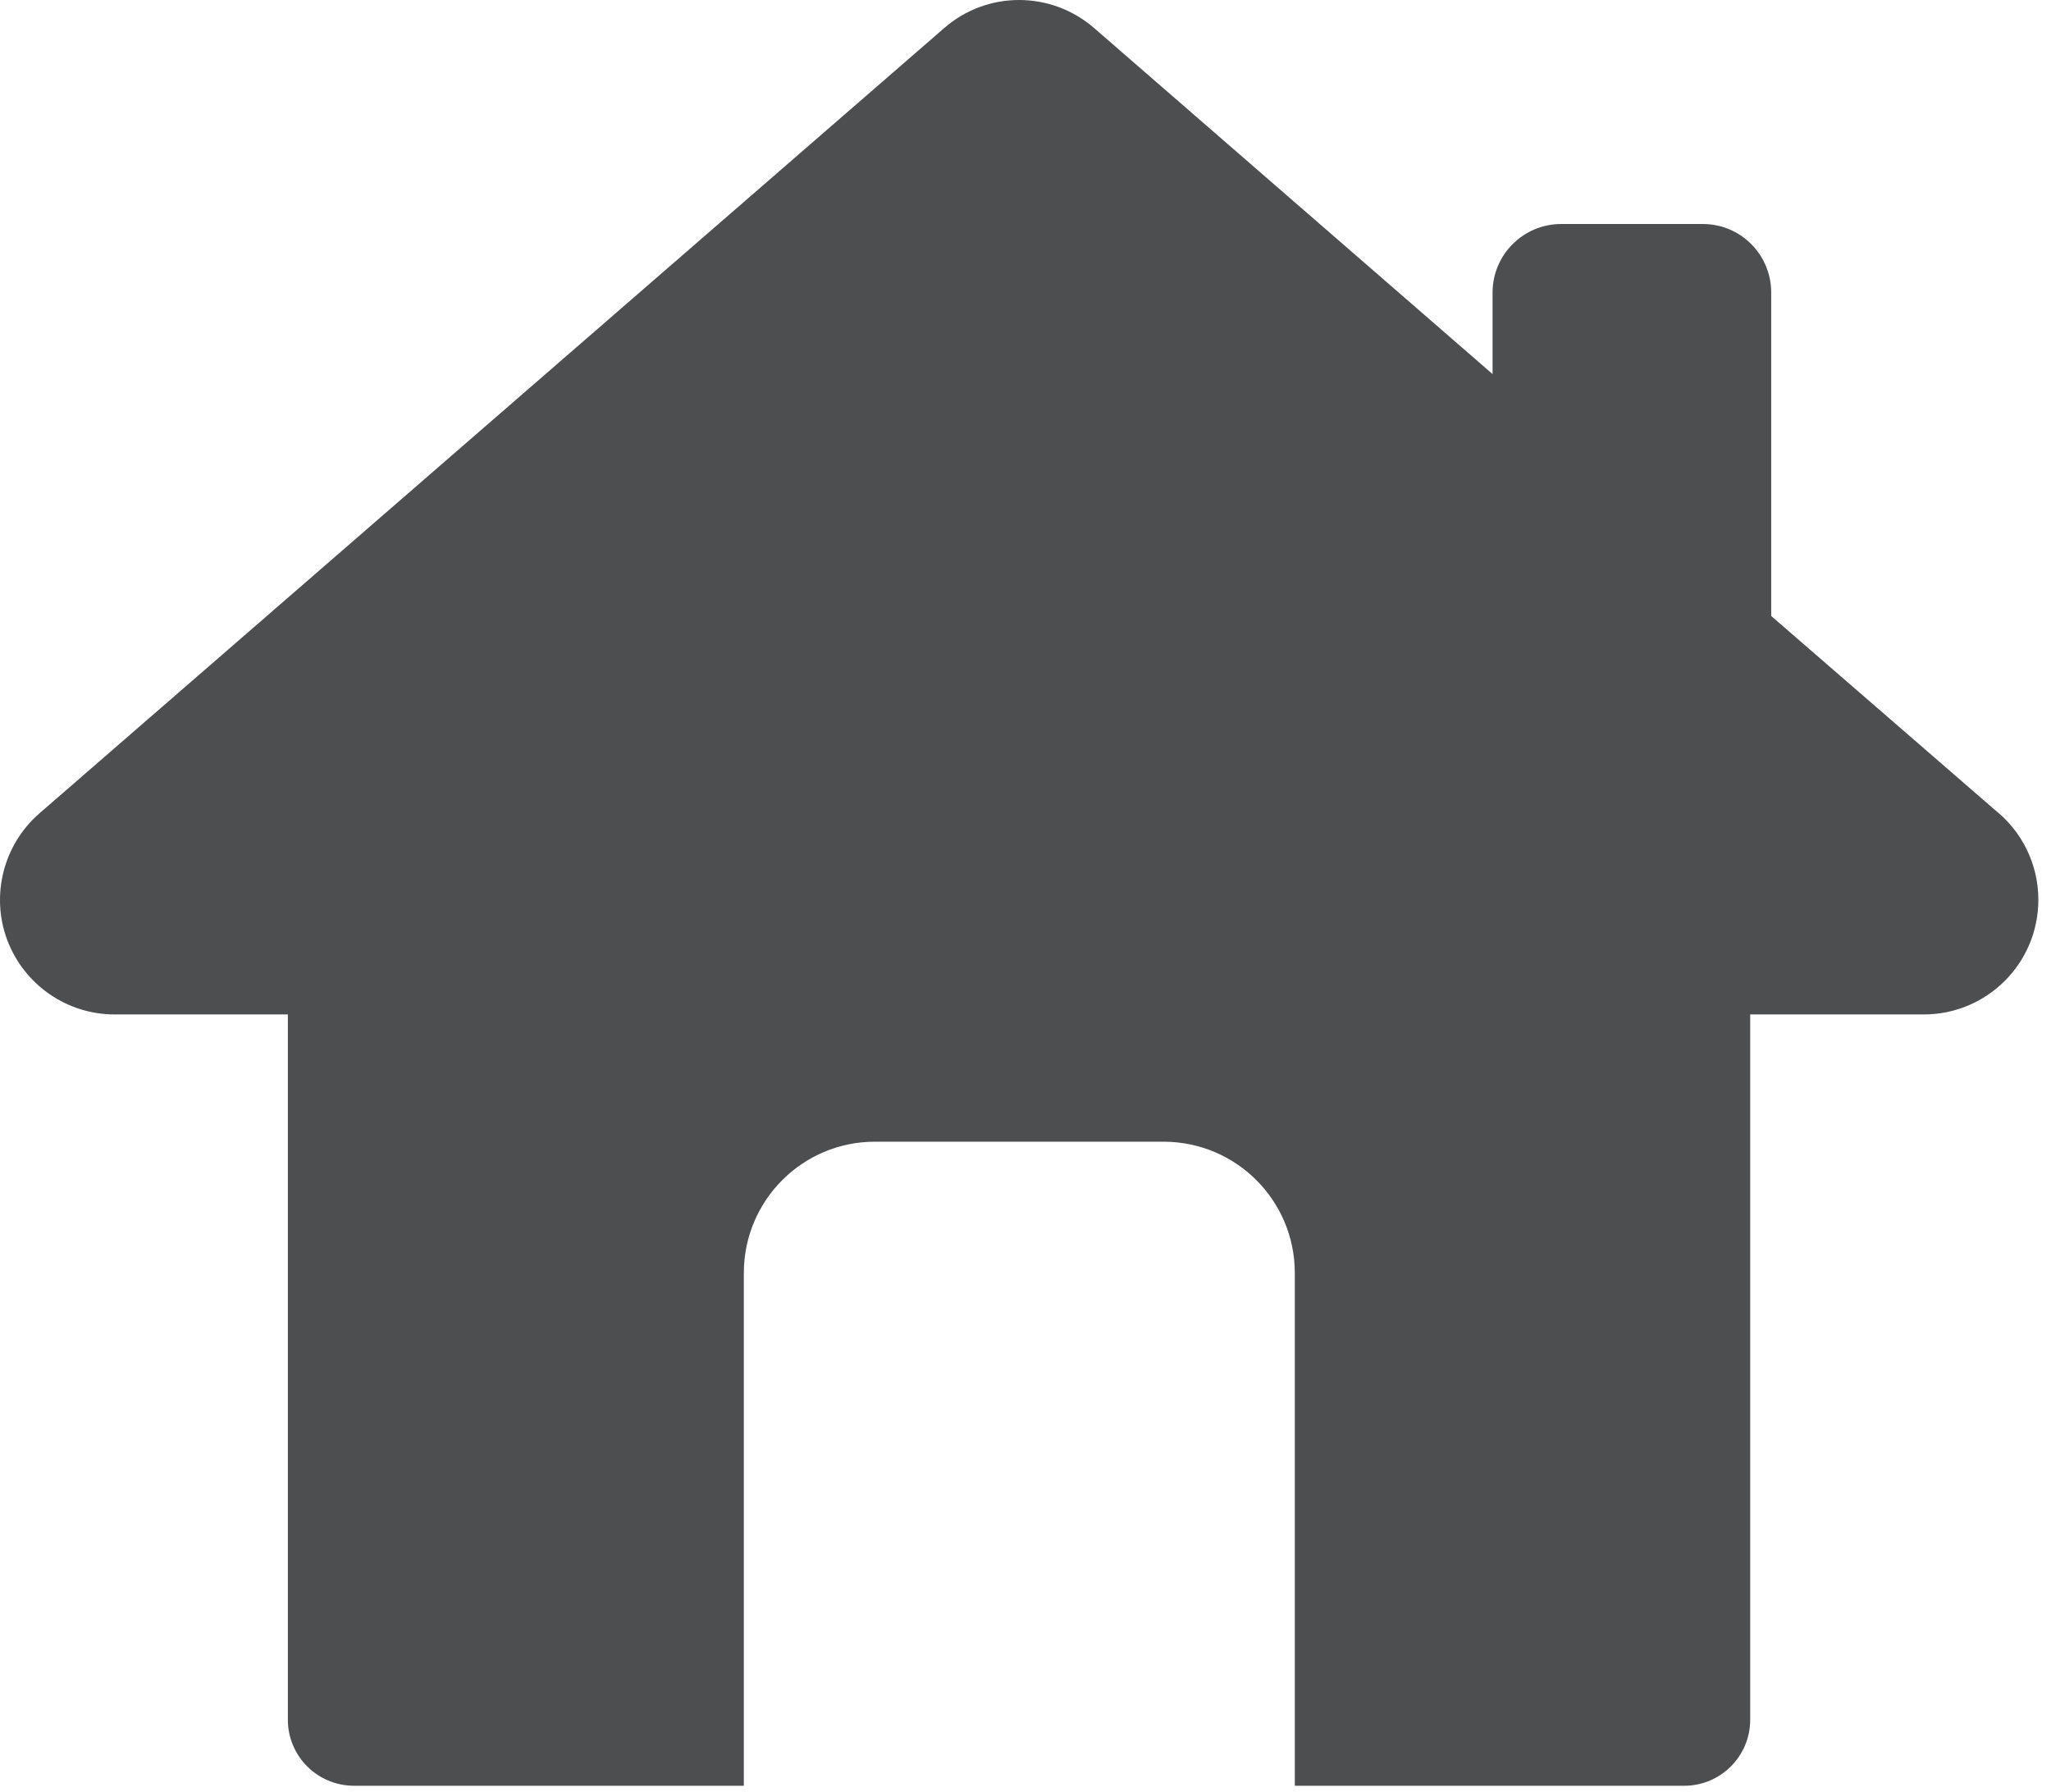<svg width="95" height="83" viewBox="0 0 95 83" fill="none" xmlns="http://www.w3.org/2000/svg">
<path id="home" d="M78.014 82.703C79.694 82.703 81.067 81.337 81.067 79.648V46.981H89.094H89.107C92.04 46.981 94.414 44.605 94.414 41.673C94.414 40 93.641 38.504 92.427 37.531L82.04 28.528V13.549C82.04 11.796 80.627 10.375 78.88 10.375H72.307C70.56 10.375 69.134 11.796 69.134 13.549V17.324L50.68 1.3C48.68 -0.433 45.72 -0.433 43.734 1.3L1.827 37.668C0.16 39.117 -0.44 41.457 0.334 43.535C1.12 45.607 3.094 46.981 5.307 46.981H13.334V79.648C13.334 81.337 14.707 82.703 16.401 82.703H34.454V58.953C34.454 55.596 37.174 52.875 40.52 52.875H53.894C57.254 52.875 59.974 55.596 59.974 58.953V82.703H78.014Z" fill="#4D4E50"/>
</svg>
